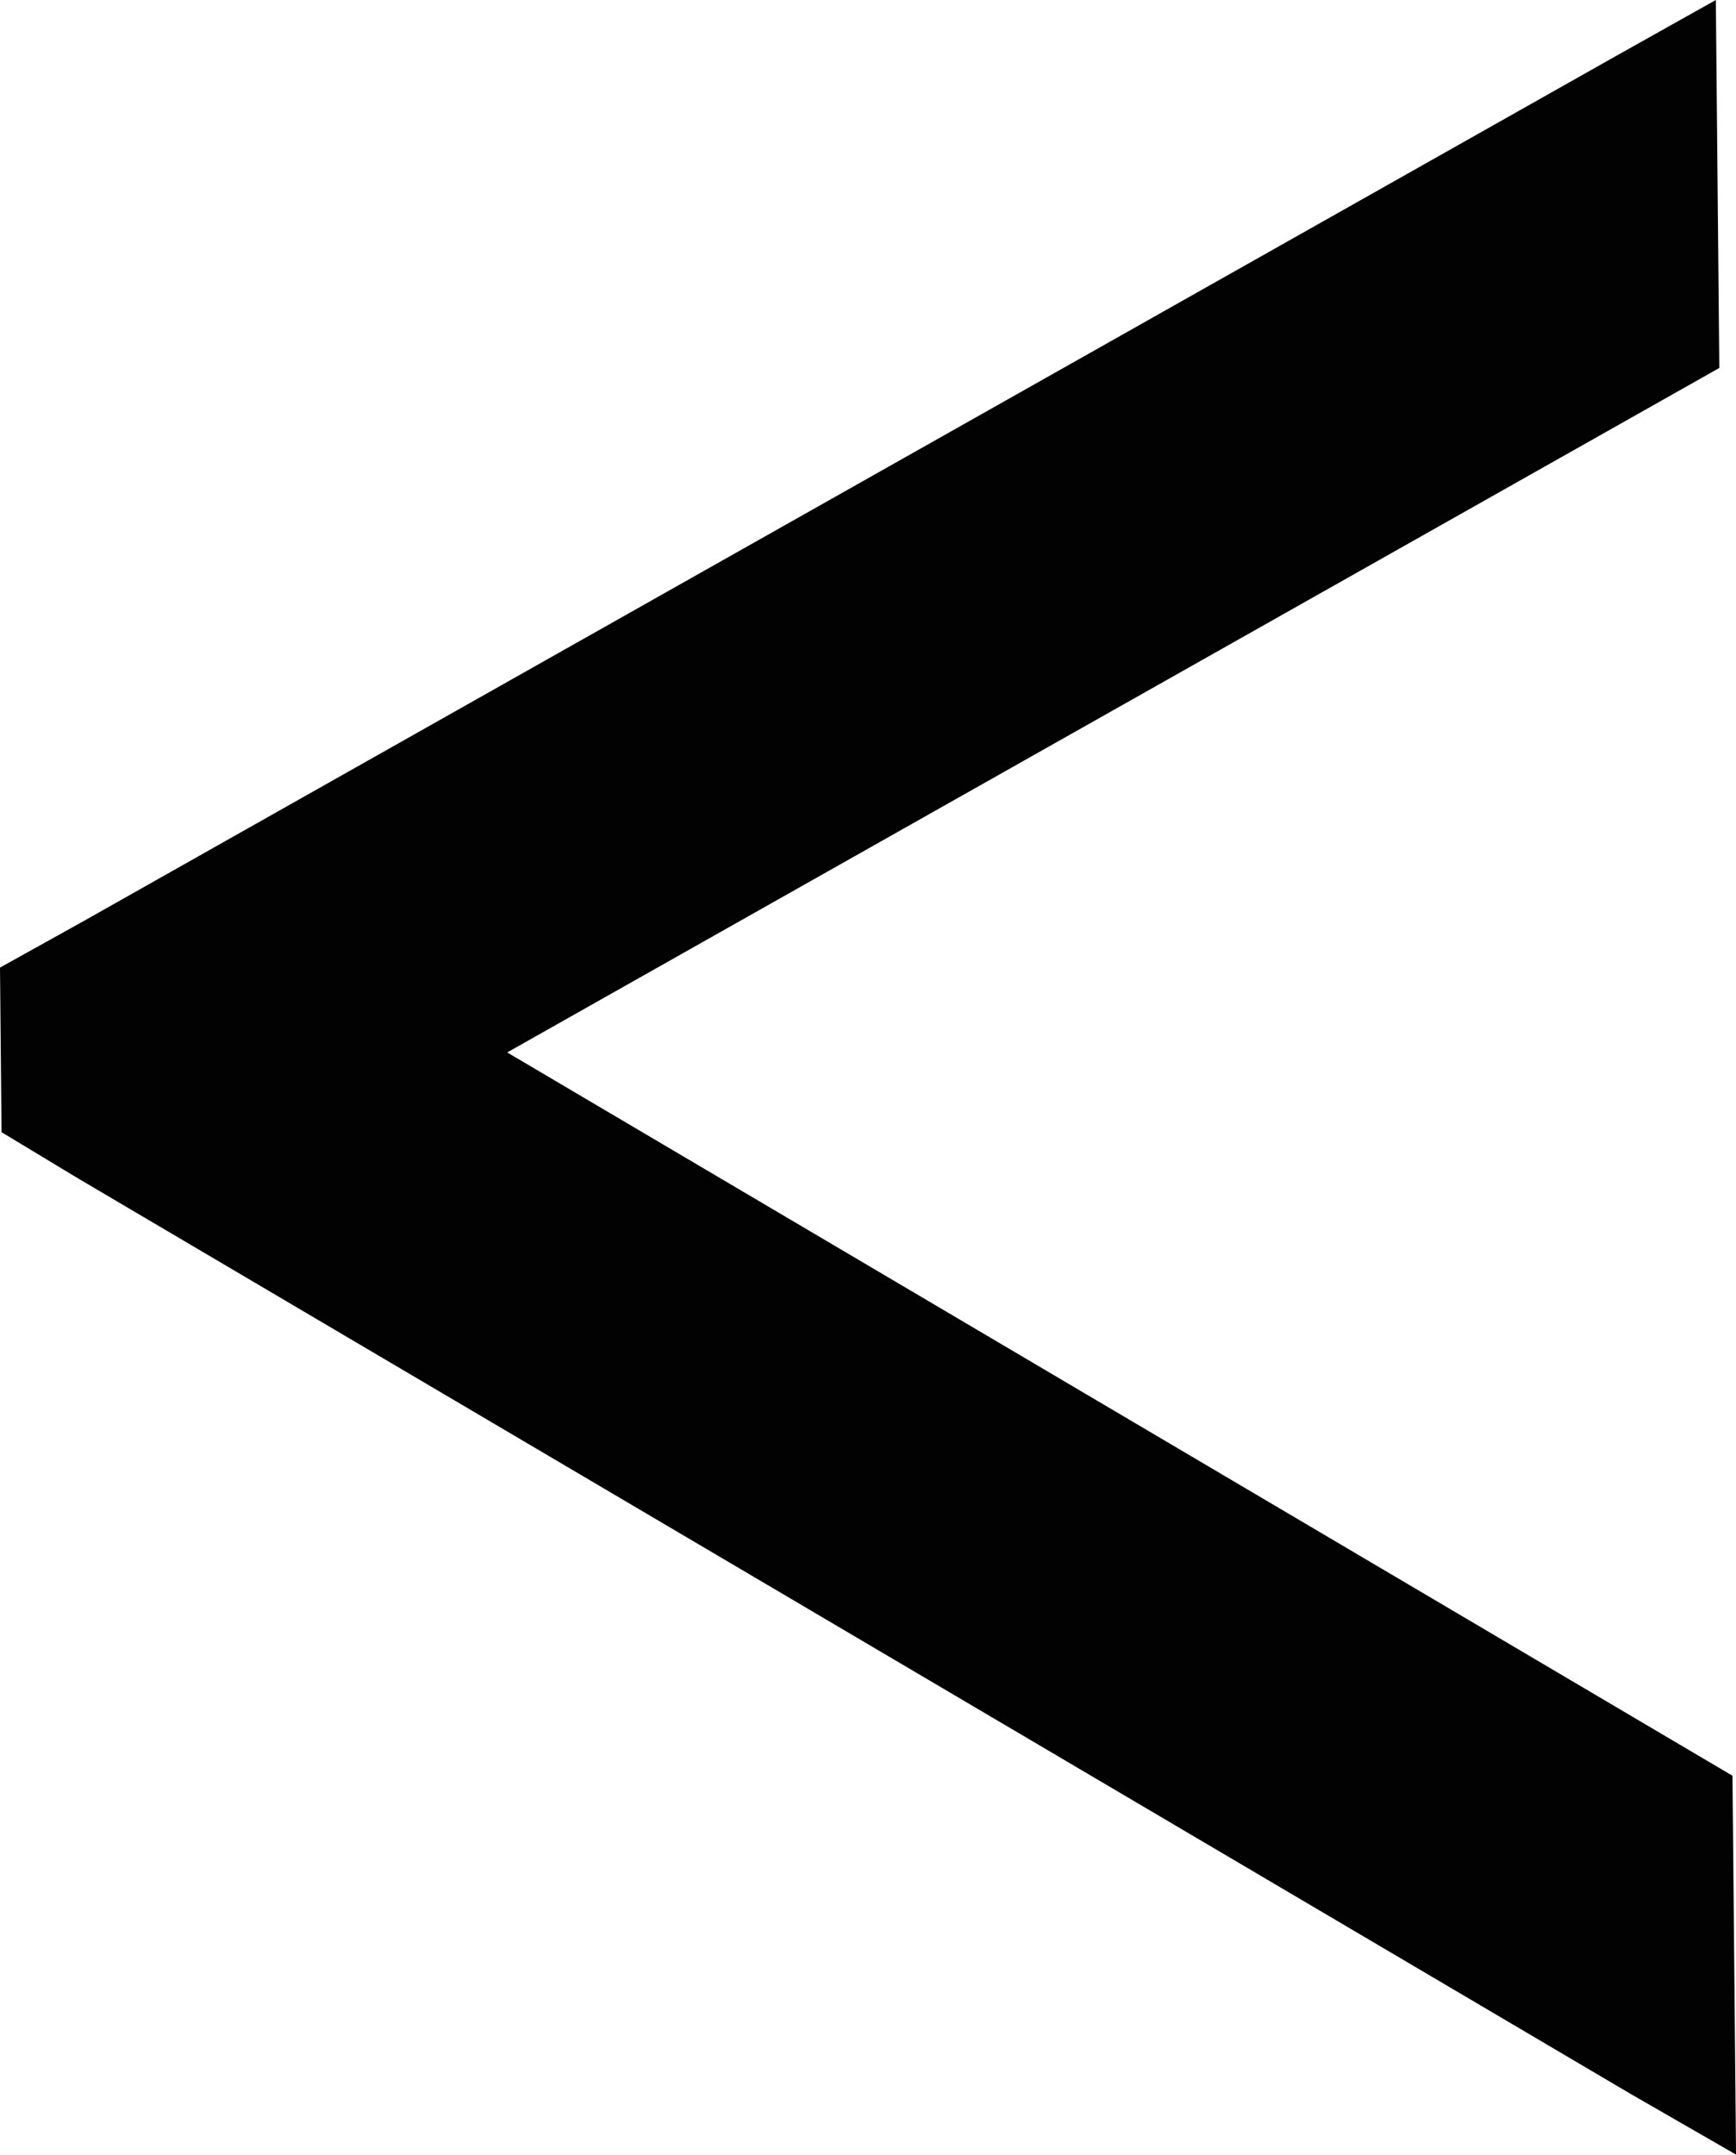 <svg version="1.1" id="图层_1" x="0px" y="0px" width="38.488px" height="47.764px" viewBox="0 0 38.488 47.764" enable-background="new 0 0 38.488 47.764" xml:space="preserve" xmlns="http://www.w3.org/2000/svg" xmlns:xlink="http://www.w3.org/1999/xlink" xmlns:xml="http://www.w3.org/XML/1998/namespace">
  <polygon fill="#020202" points="38.041,0 35.851,1.228 1.815,20.44 0,21.449 0.034,25.098 1.742,26.129 36.148,46.415 
	38.489,47.763 38.41,39.364 11.245,23.33 38.118,8.157 " class="color c1"/>
</svg>